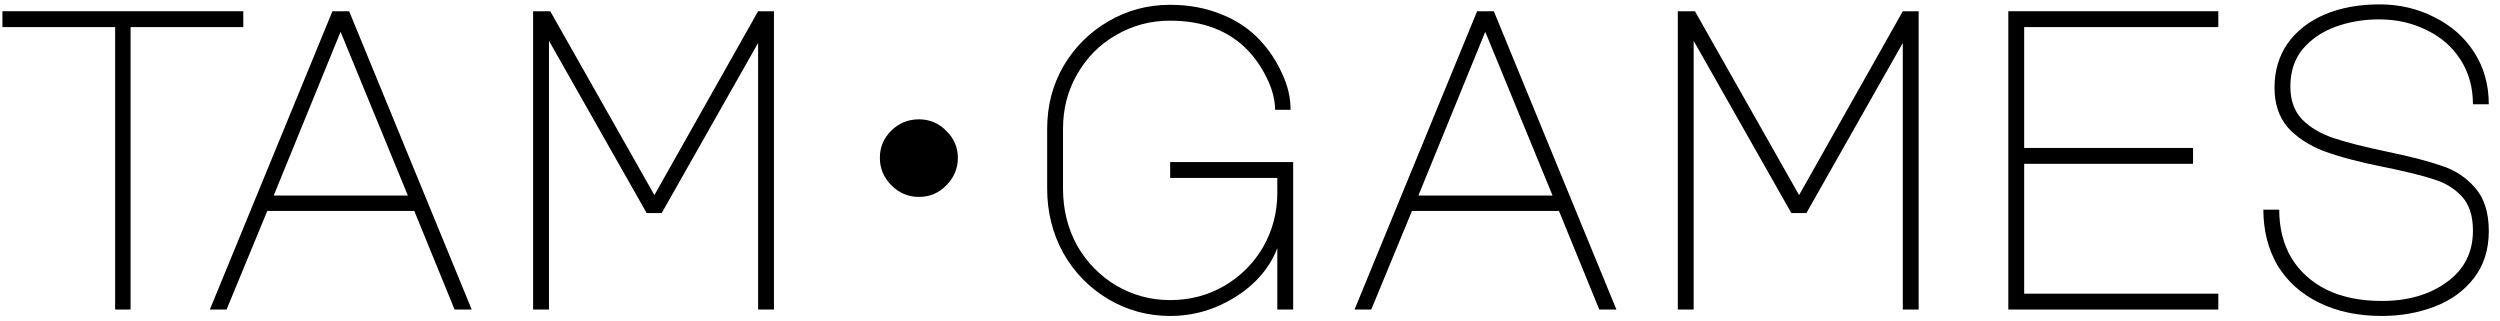 <svg width="210" height="27" viewBox="0 0 210 27" fill="none" xmlns="http://www.w3.org/2000/svg">
<path d="M200.167 14.012C198.127 13.604 196.459 13.16 195.163 12.68C193.891 12.176 192.883 11.504 192.139 10.664C191.419 9.8 191.059 8.696 191.059 7.352C191.059 5.96 191.419 4.736 192.139 3.68C192.883 2.624 193.915 1.808 195.235 1.232C196.579 0.656 198.127 0.368 199.879 0.368C201.559 0.368 203.095 0.728 204.487 1.448C205.903 2.144 207.019 3.128 207.835 4.4C208.651 5.672 209.059 7.124 209.059 8.756H207.727C207.727 7.34 207.379 6.092 206.683 5.012C205.987 3.932 205.039 3.104 203.839 2.528C202.639 1.928 201.307 1.628 199.843 1.628C198.547 1.628 197.335 1.832 196.207 2.24C195.079 2.648 194.155 3.272 193.435 4.112C192.739 4.952 192.391 6.008 192.391 7.28C192.391 8.432 192.727 9.356 193.399 10.052C194.071 10.724 194.947 11.24 196.027 11.6C197.107 11.96 198.619 12.344 200.563 12.752C202.531 13.16 204.055 13.556 205.135 13.94C206.239 14.3 207.163 14.912 207.907 15.776C208.675 16.64 209.059 17.852 209.059 19.412C209.059 20.972 208.639 22.292 207.799 23.372C206.983 24.428 205.891 25.22 204.523 25.748C203.155 26.276 201.667 26.54 200.059 26.54C198.067 26.54 196.315 26.168 194.803 25.424C193.291 24.68 192.127 23.636 191.311 22.292C190.519 20.924 190.123 19.364 190.123 17.612H191.455C191.455 19.148 191.791 20.492 192.463 21.644C193.159 22.796 194.155 23.696 195.451 24.344C196.747 24.968 198.283 25.28 200.059 25.28C202.267 25.28 204.091 24.752 205.531 23.696C206.995 22.64 207.727 21.2 207.727 19.376C207.727 18.128 207.415 17.168 206.791 16.496C206.167 15.824 205.375 15.344 204.415 15.056C203.479 14.744 202.063 14.396 200.167 14.012Z" fill="black"/>
<path d="M168.699 0.944H186.339V2.276H170.031V12.428H184.215V13.76H170.031V24.668H186.339V26H168.699V0.944Z" fill="black"/>
<path d="M142.267 26H140.935V0.944H142.375L151.123 16.388L159.835 0.944H161.167V26H159.835V3.608L151.735 17.9H150.475L142.267 3.428V26Z" fill="black"/>
<path d="M124.078 0.944H125.482L135.778 26H134.338L130.954 17.72H118.606L115.186 26H113.782L124.078 0.944ZM119.146 16.424H130.414L124.762 2.672L119.146 16.424Z" fill="black"/>
<path d="M107.294 20.852C106.646 22.508 105.47 23.876 103.766 24.956C102.062 26.012 100.238 26.54 98.294 26.54C96.422 26.54 94.694 26.072 93.11 25.136C91.526 24.2 90.266 22.916 89.33 21.284C88.418 19.628 87.962 17.816 87.962 15.848V10.808C87.962 8.888 88.418 7.136 89.33 5.552C90.266 3.968 91.514 2.72 93.074 1.808C94.658 0.872 96.398 0.404 98.294 0.404C99.854 0.404 101.282 0.668 102.578 1.196C103.874 1.7 104.978 2.444 105.89 3.428C106.634 4.244 107.234 5.156 107.69 6.164C108.17 7.172 108.41 8.192 108.41 9.224H107.114C107.09 8.336 106.862 7.46 106.43 6.596C106.022 5.732 105.494 4.952 104.846 4.256C103.238 2.576 101.054 1.736 98.294 1.736C96.638 1.736 95.114 2.144 93.722 2.96C92.354 3.752 91.274 4.844 90.482 6.236C89.69 7.604 89.294 9.128 89.294 10.808V15.848C89.294 17.6 89.69 19.196 90.482 20.636C91.298 22.052 92.39 23.168 93.758 23.984C95.15 24.8 96.662 25.208 98.294 25.208C99.95 25.208 101.462 24.812 102.83 24.02C104.222 23.204 105.314 22.112 106.106 20.744C106.898 19.352 107.294 17.84 107.294 16.208V14.948H98.294V13.616H108.626V26H107.294V20.852Z" fill="black"/>
<path d="M73.909 13.264C73.909 12.376 74.221 11.62 74.845 10.996C75.493 10.348 76.273 10.024 77.185 10.024C78.097 10.024 78.865 10.348 79.489 10.996C80.137 11.62 80.461 12.376 80.461 13.264C80.461 14.152 80.137 14.92 79.489 15.568C78.865 16.216 78.097 16.54 77.185 16.54C76.297 16.54 75.529 16.216 74.881 15.568C74.233 14.92 73.909 14.152 73.909 13.264Z" fill="black"/>
<path d="M46.113 26H44.781V0.944H46.221L54.969 16.388L63.681 0.944H65.013V26H63.681V3.608L55.581 17.9H54.321L46.113 3.428V26Z" fill="black"/>
<path d="M27.924 0.944H29.328L39.624 26H38.184L34.8 17.72H22.452L19.032 26H17.628L27.924 0.944ZM22.992 16.424H34.26L28.608 2.672L22.992 16.424Z" fill="black"/>
<path d="M20.436 0.944V2.276H10.968V26H9.672V2.276H0.204V0.944H20.436Z" fill="black"/>
</svg>
